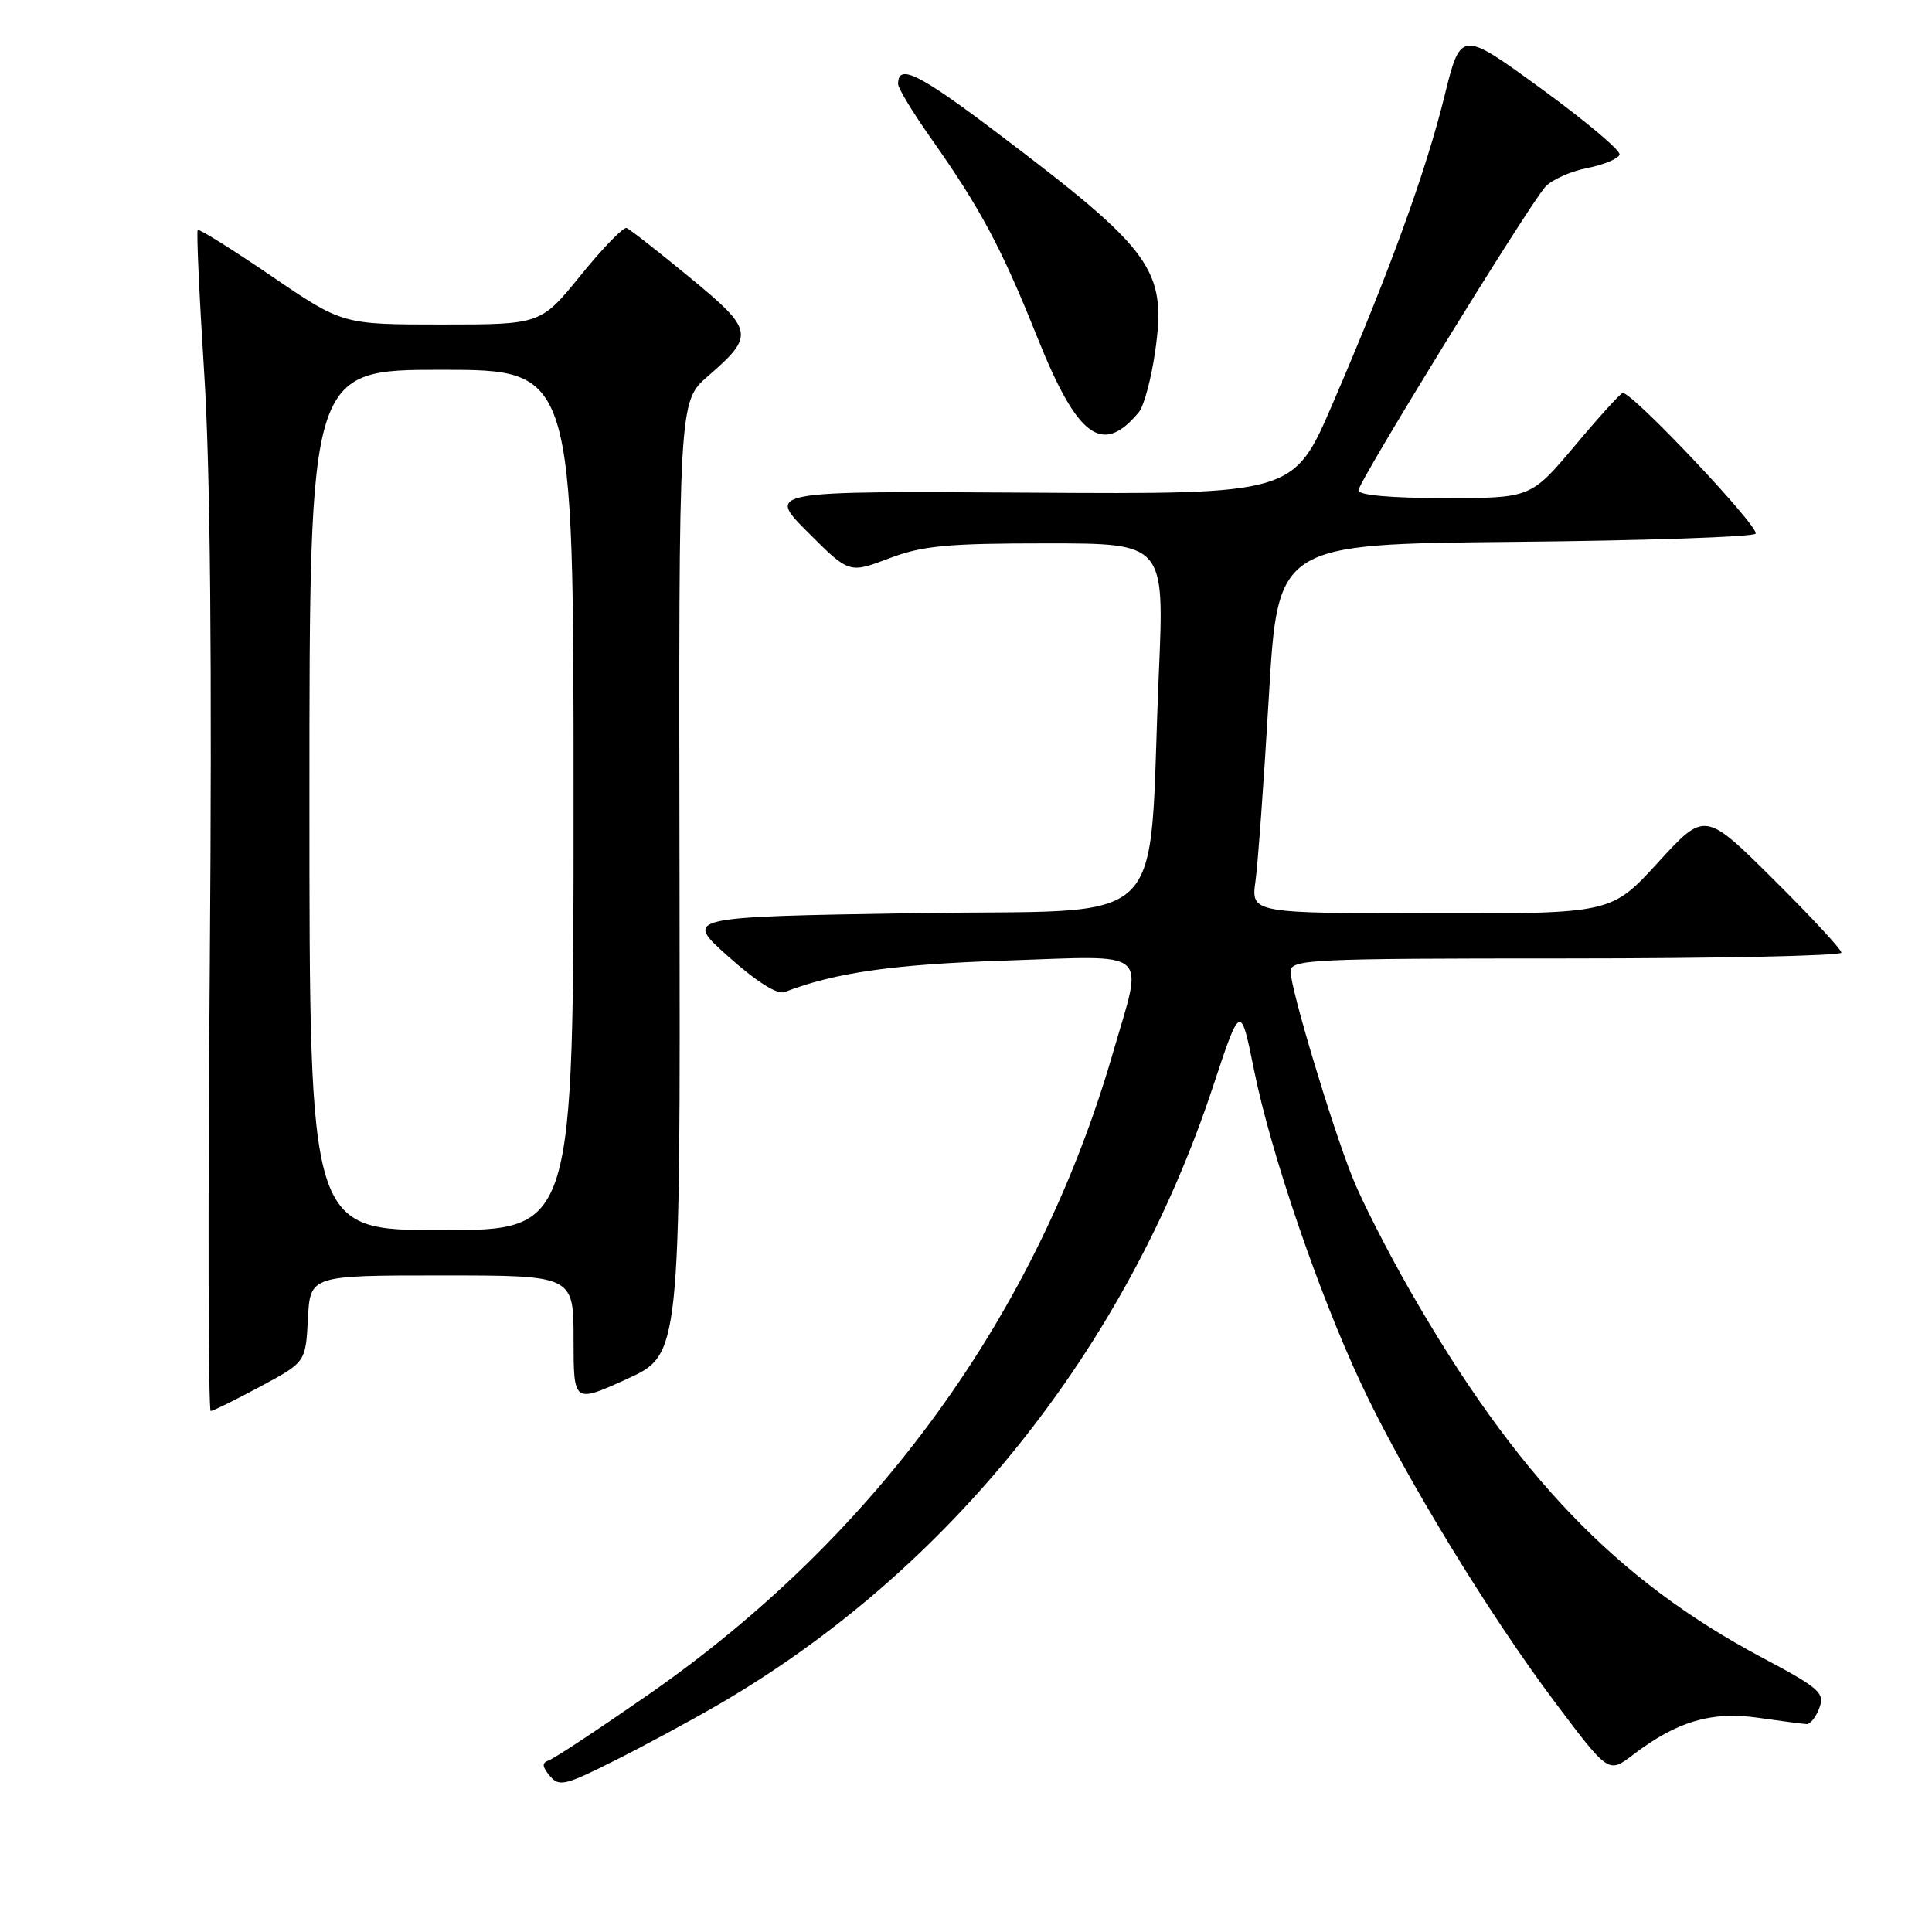 <?xml version="1.0" encoding="UTF-8" standalone="no"?>
<!DOCTYPE svg PUBLIC "-//W3C//DTD SVG 1.1//EN" "http://www.w3.org/Graphics/SVG/1.1/DTD/svg11.dtd" >
<svg xmlns="http://www.w3.org/2000/svg" xmlns:xlink="http://www.w3.org/1999/xlink" version="1.1" viewBox="0 0 256 256">
 <g >
 <path fill="currentColor"
d=" M 95.24 225.84 C 125.73 208.12 149.22 178.76 160.73 143.97 C 164.38 132.95 164.38 132.95 166.17 141.80 C 168.38 152.76 174.68 171.22 180.35 183.34 C 185.92 195.26 197.22 213.82 206.08 225.61 C 213.14 235.00 213.14 235.00 216.37 232.53 C 222.21 228.08 226.76 226.73 232.94 227.61 C 236.00 228.05 238.90 228.43 239.39 228.45 C 239.87 228.48 240.64 227.51 241.08 226.30 C 241.82 224.32 241.08 223.67 233.45 219.62 C 214.17 209.36 200.87 195.49 186.83 171.00 C 183.84 165.78 180.40 159.03 179.20 156.00 C 176.42 149.02 171.03 131.06 171.01 128.75 C 171.00 127.12 173.40 127.00 207.50 127.00 C 227.57 127.00 244.00 126.65 244.00 126.23 C 244.00 125.81 239.93 121.42 234.95 116.48 C 225.90 107.50 225.90 107.50 219.70 114.28 C 213.50 121.06 213.50 121.06 189.64 121.03 C 165.77 121.00 165.77 121.00 166.36 116.75 C 166.68 114.41 167.48 103.41 168.13 92.30 C 169.32 72.10 169.32 72.10 200.58 71.80 C 217.77 71.64 232.19 71.15 232.62 70.72 C 233.32 70.01 216.25 51.91 215.02 52.07 C 214.73 52.10 211.87 55.25 208.67 59.07 C 202.83 66.00 202.83 66.00 191.42 66.00 C 184.32 66.00 180.00 65.61 180.00 64.98 C 180.00 63.84 202.39 27.47 204.74 24.78 C 205.57 23.84 208.07 22.71 210.30 22.27 C 212.52 21.83 214.46 21.02 214.60 20.48 C 214.75 19.94 210.07 16.01 204.21 11.74 C 193.56 3.99 193.56 3.99 191.40 12.74 C 188.94 22.74 184.06 36.15 176.58 53.50 C 171.41 65.50 171.41 65.50 136.50 65.28 C 101.58 65.06 101.58 65.06 107.05 70.53 C 112.51 75.99 112.51 75.99 117.77 74.00 C 122.20 72.31 125.45 72.00 138.66 72.00 C 154.30 72.00 154.30 72.00 153.55 89.25 C 152.05 124.10 155.80 120.43 121.06 121.00 C 90.62 121.50 90.62 121.50 96.53 126.77 C 100.28 130.11 103.01 131.83 103.97 131.45 C 110.59 128.88 118.40 127.77 133.25 127.28 C 152.82 126.63 151.53 125.51 147.46 139.54 C 137.43 174.16 116.04 203.66 85.72 224.68 C 79.24 229.18 73.39 233.04 72.72 233.26 C 71.79 233.58 71.82 234.06 72.84 235.30 C 74.07 236.78 74.83 236.61 81.34 233.34 C 85.28 231.37 91.53 228.00 95.24 225.84 Z  M 34.50 183.72 C 40.50 180.50 40.50 180.50 40.80 174.75 C 41.10 169.00 41.10 169.00 58.55 169.00 C 76.00 169.00 76.00 169.00 76.00 177.47 C 76.00 185.94 76.00 185.94 83.08 182.72 C 90.15 179.50 90.15 179.50 90.04 116.36 C 89.93 53.21 89.93 53.21 93.79 49.86 C 100.04 44.43 99.92 43.78 91.37 36.74 C 87.20 33.31 83.45 30.37 83.03 30.21 C 82.61 30.05 79.87 32.86 76.96 36.46 C 71.65 43.00 71.65 43.00 58.51 43.00 C 45.38 43.00 45.38 43.00 35.95 36.57 C 30.77 33.04 26.38 30.29 26.20 30.47 C 26.02 30.64 26.41 39.27 27.07 49.64 C 27.87 62.28 28.11 88.06 27.80 127.75 C 27.54 160.34 27.60 186.99 27.92 186.97 C 28.24 186.96 31.20 185.49 34.50 183.72 Z  M 150.90 54.62 C 151.58 53.81 152.55 50.17 153.07 46.54 C 154.60 35.71 152.80 33.23 132.14 17.61 C 121.70 9.71 119.00 8.38 119.00 11.13 C 119.00 11.69 120.96 14.92 123.36 18.32 C 129.92 27.63 132.69 32.81 137.44 44.68 C 142.77 58.00 146.07 60.44 150.90 54.62 Z  M 41.00 106.00 C 41.00 49.00 41.00 49.00 58.50 49.00 C 76.00 49.00 76.00 49.00 76.00 106.00 C 76.00 163.00 76.00 163.00 58.50 163.00 C 41.00 163.00 41.00 163.00 41.00 106.00 Z "/>
</g>
</svg>